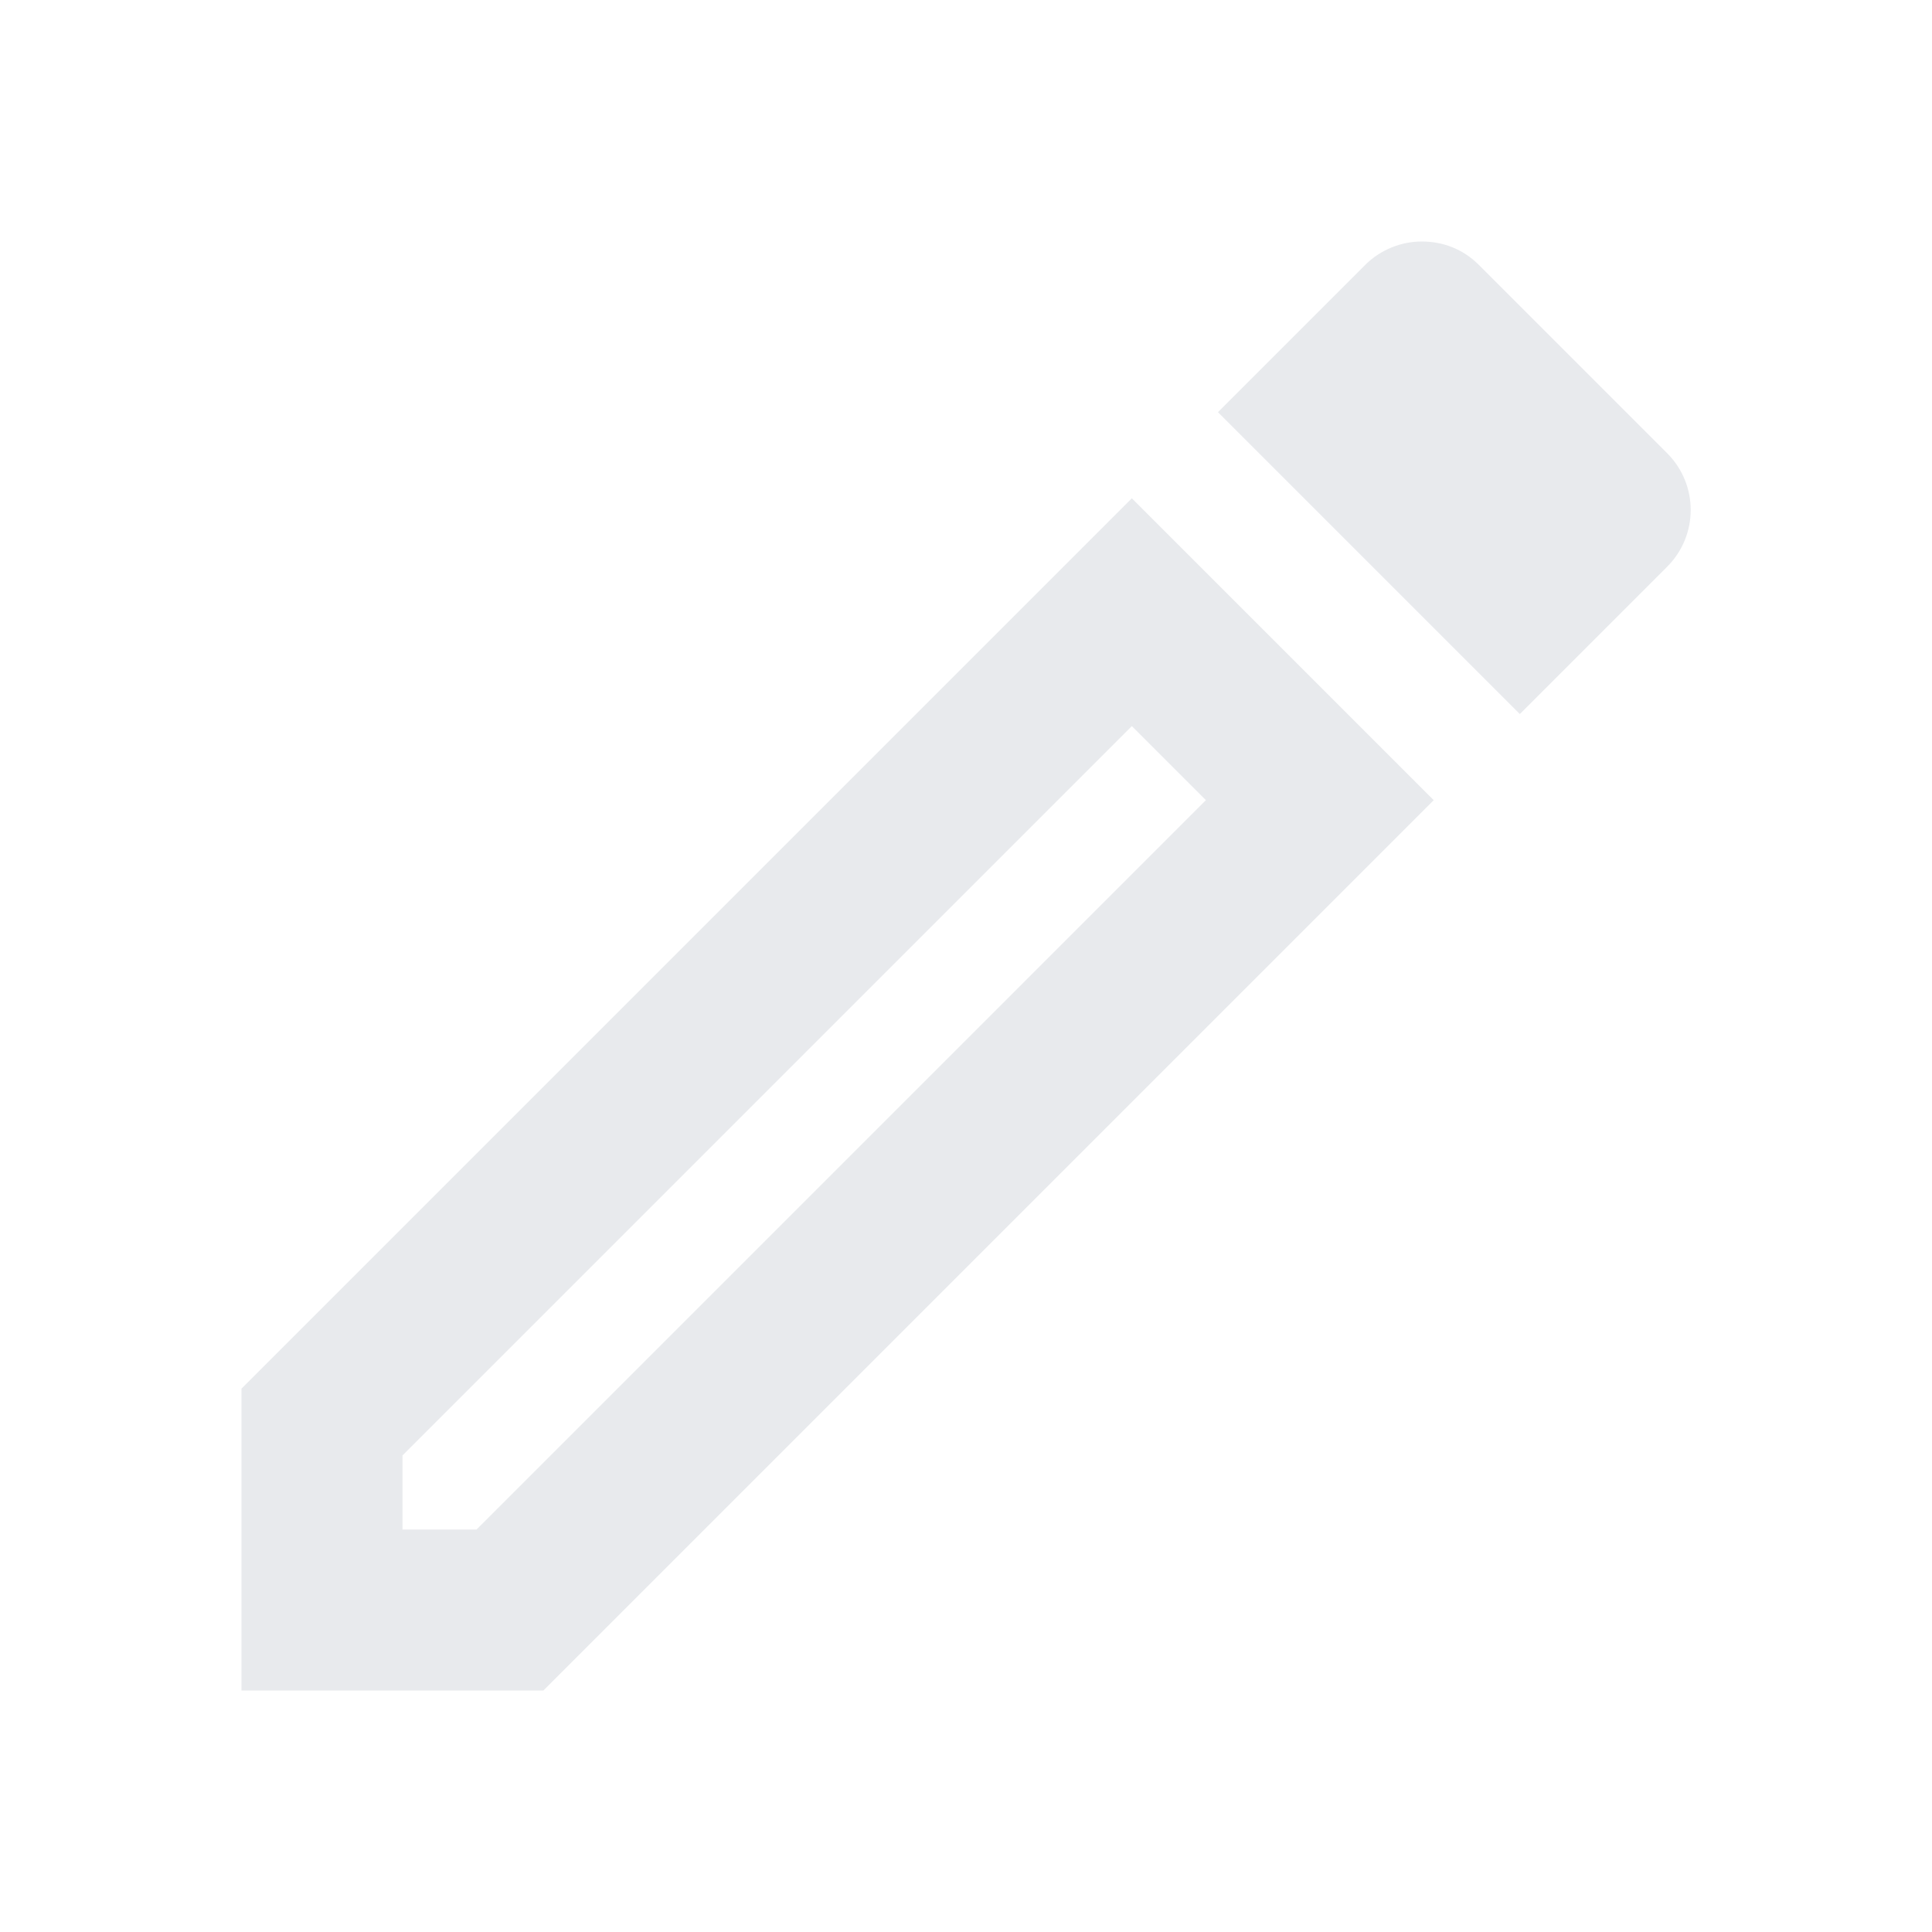 <svg xmlns="http://www.w3.org/2000/svg" height="40px" viewBox="0 0 24 24" width="40px" fill="#e8eaed">
  <path d="M0 0h24v24H0V0z" fill="none"/>
  <path
    d="M14.06 9.02l.92.92L5.92 19H5v-.92l9.06-9.06M17.66 3c-.25 0-.51.1-.7.29l-1.83 1.83 3.75 3.75 1.83-1.83c.39-.39.39-1.02 0-1.41l-2.34-2.34c-.2-.2-.45-.29-.71-.29zm-3.6 3.19L3 17.25V21h3.75L17.81 9.94l-3.75-3.75z"/>
</svg>
